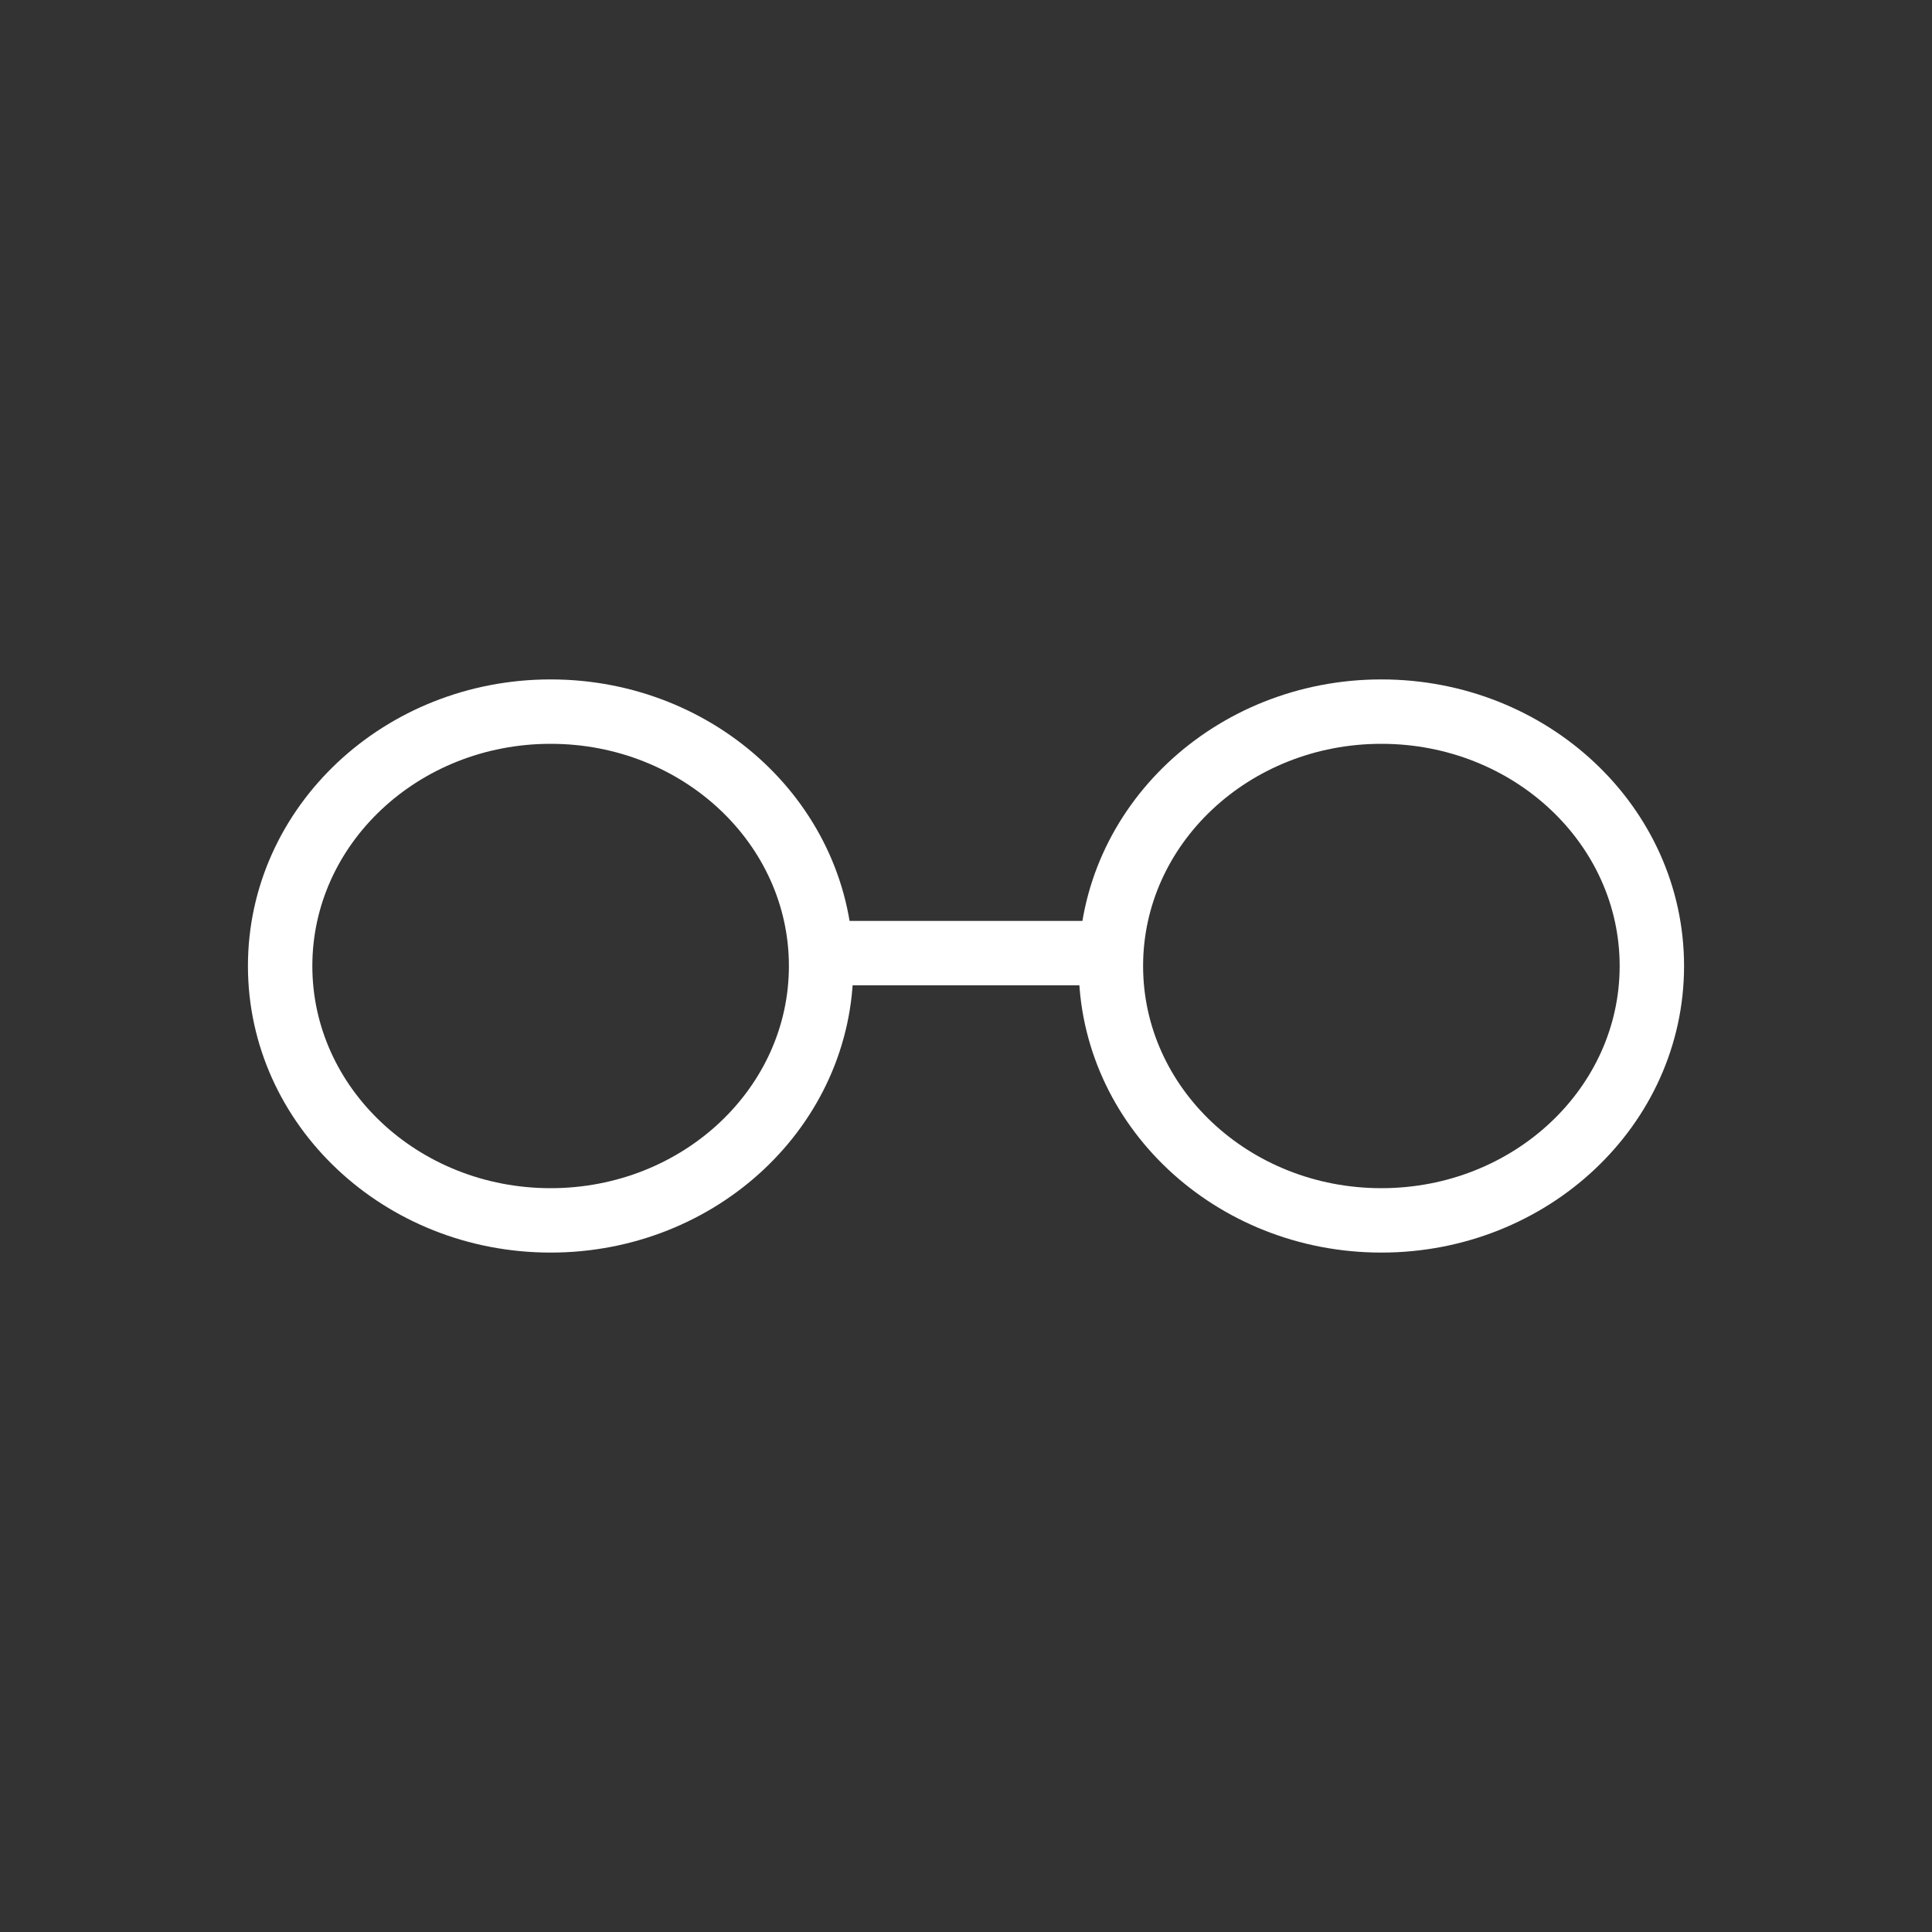 <?xml version="1.0" encoding="utf-8"?>
<!-- Generator: Adobe Illustrator 21.0.2, SVG Export Plug-In . SVG Version: 6.00 Build 0)  -->
<svg version="1.1" id="Calque_1" xmlns="http://www.w3.org/2000/svg" xmlns:xlink="http://www.w3.org/1999/xlink" x="0px" y="0px"
	 viewBox="0 0 60 60" style="enable-background:new 0 0 60 60;" xml:space="preserve">
<rect x="0" y="0" width="60" height="60" fill="#333333" stroke="none"/>
<style type="text/css">
	.st0{fill:none;stroke:#FFFFFF;stroke-width:2;stroke-miterlimit:10;}
	.st1{fill-rule:evenodd;clip-rule:evenodd;fill:#FFFFFF;}
</style>
<ellipse class="st0" cx="17.1" cy="30" rx="8.4" ry="7.9"/>
<polyline class="st1" points="25.8,30.6 34.2,30.6 34.2,28.6 25.8,28.6 25.8,30.6 "/>
<ellipse class="st0" cx="42.9" cy="30" rx="8.4" ry="7.9"/>
</svg>
